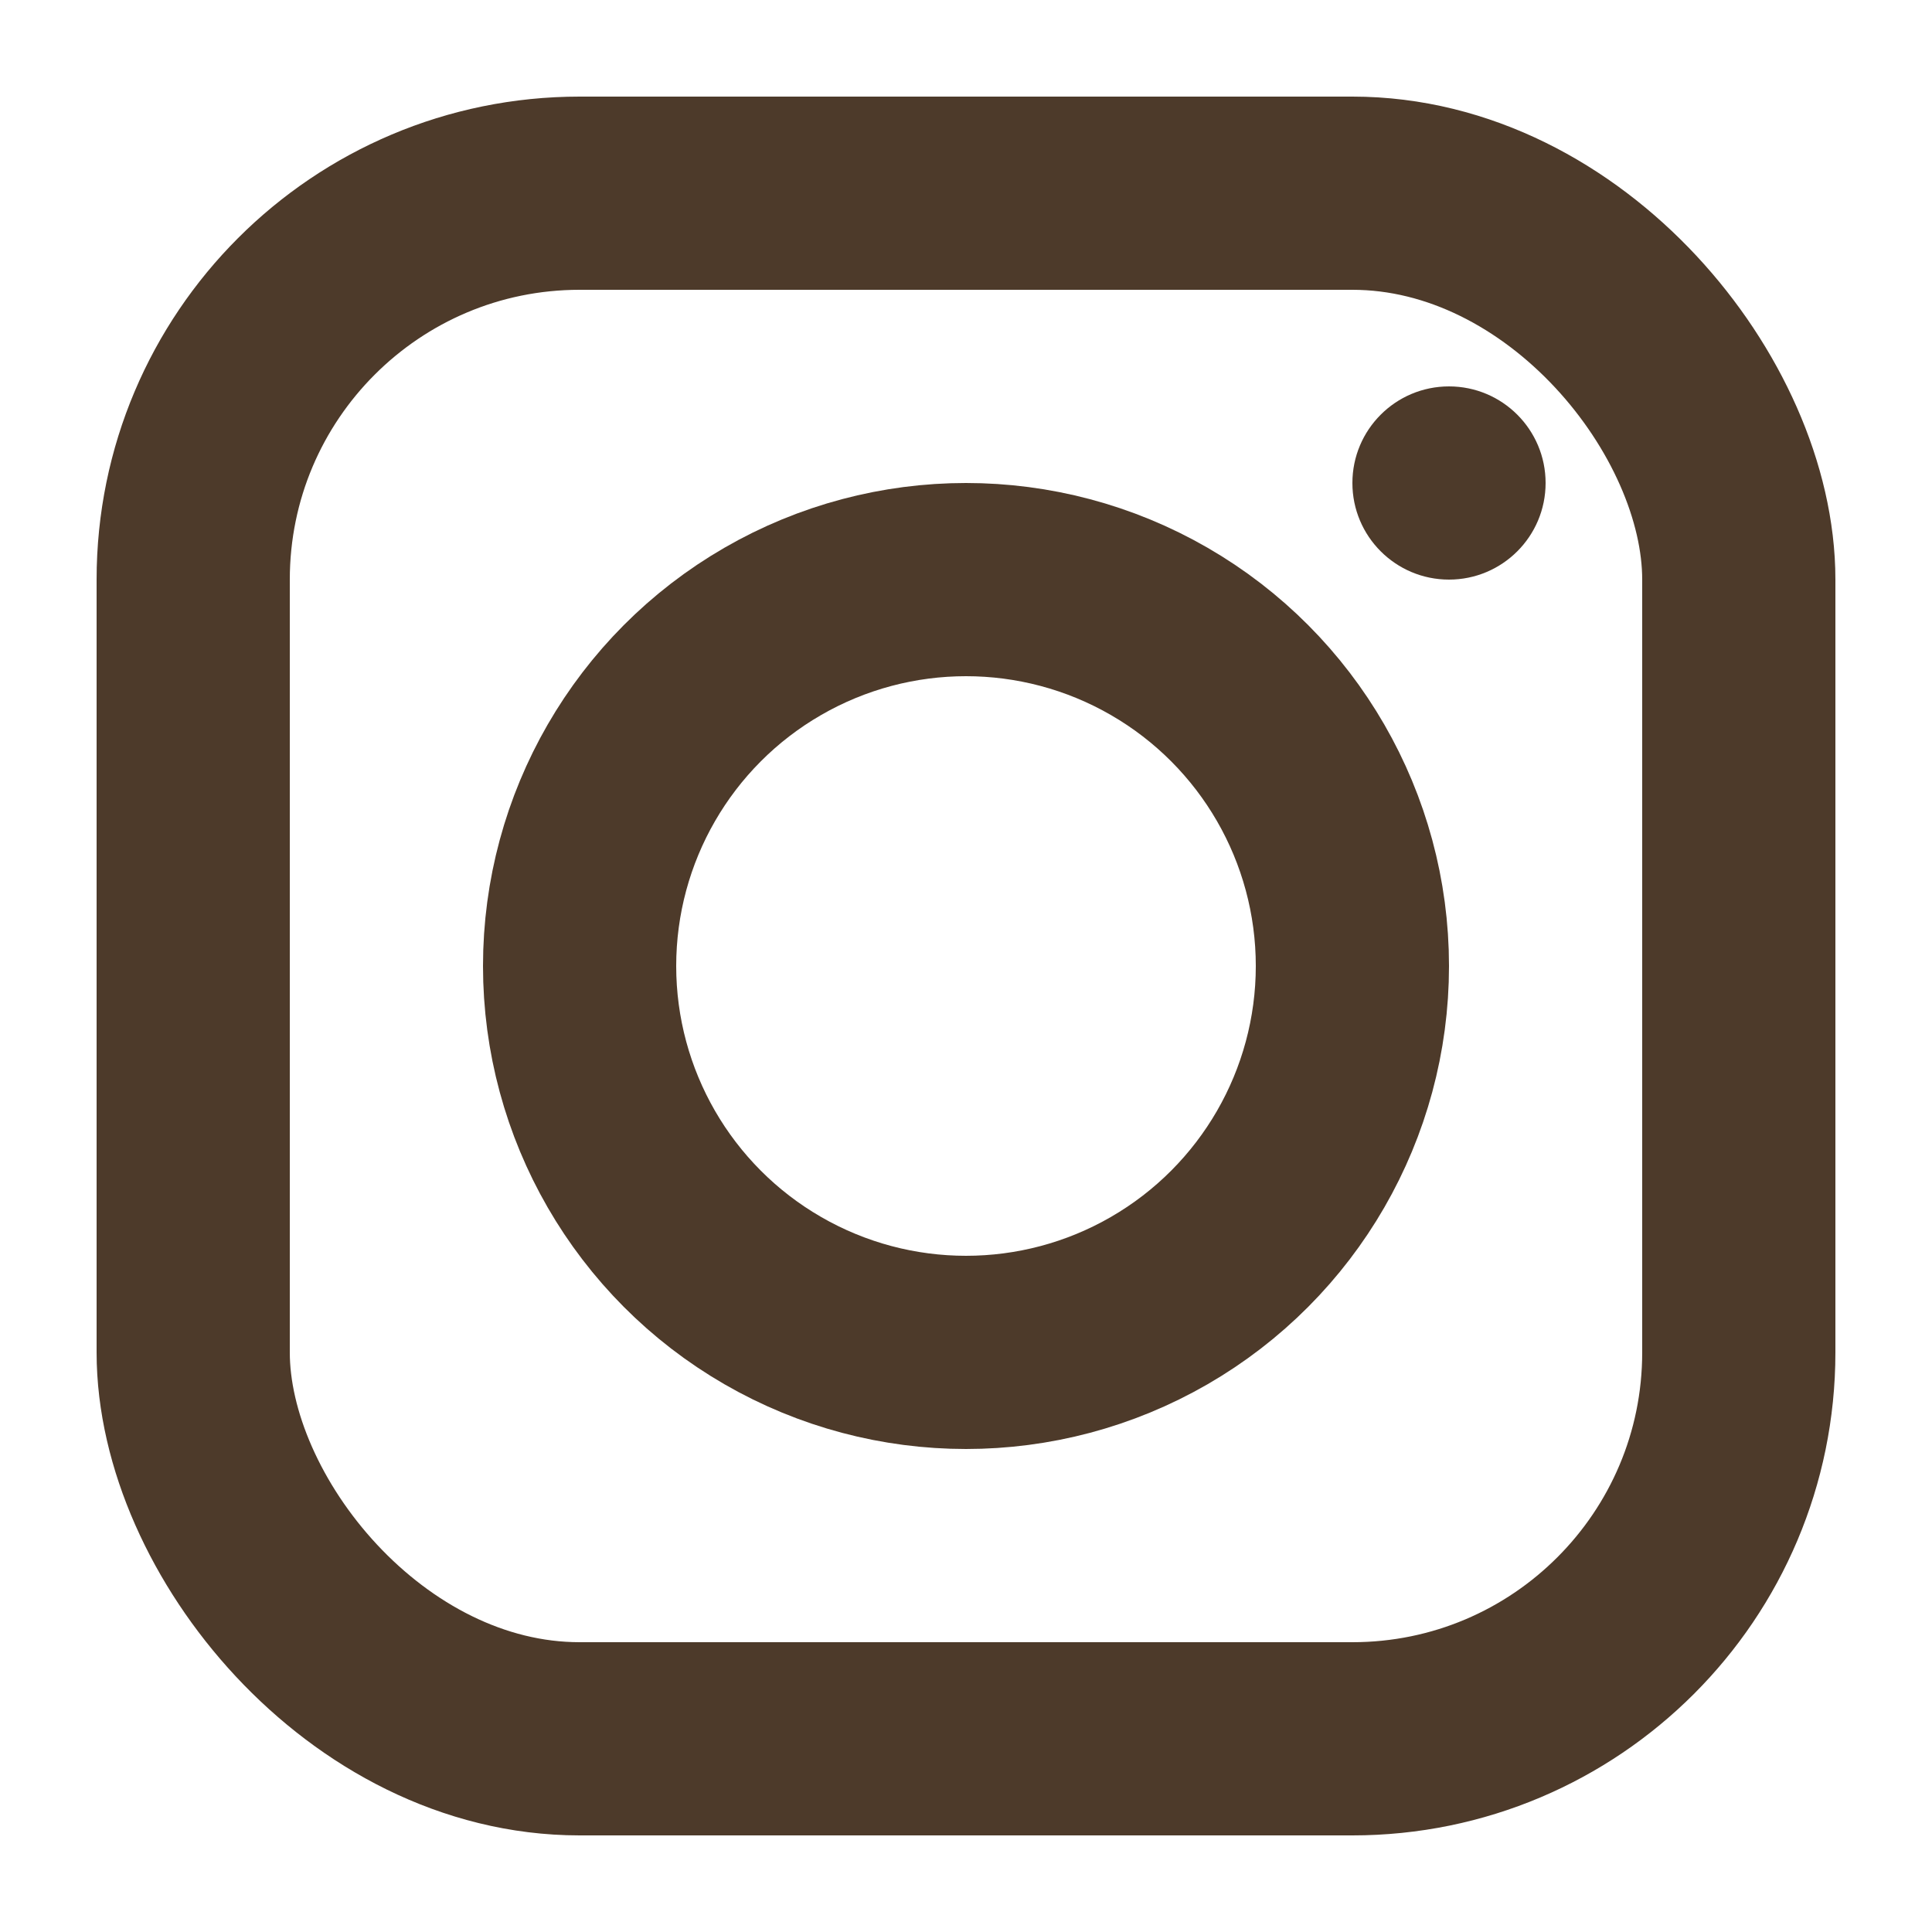<svg width="20" height="20" viewBox="0 0 20 20" fill="none" xmlns="http://www.w3.org/2000/svg">
  <rect x="2" y="2" width="16" height="16" rx="4" stroke="#4d3a2a" stroke-width="2"/>
  <circle cx="10" cy="10" r="4" stroke="#4d3a2a" stroke-width="2"/>
  <circle cx="15" cy="5" r="1" fill="#4d3a2a"/>
</svg> 
